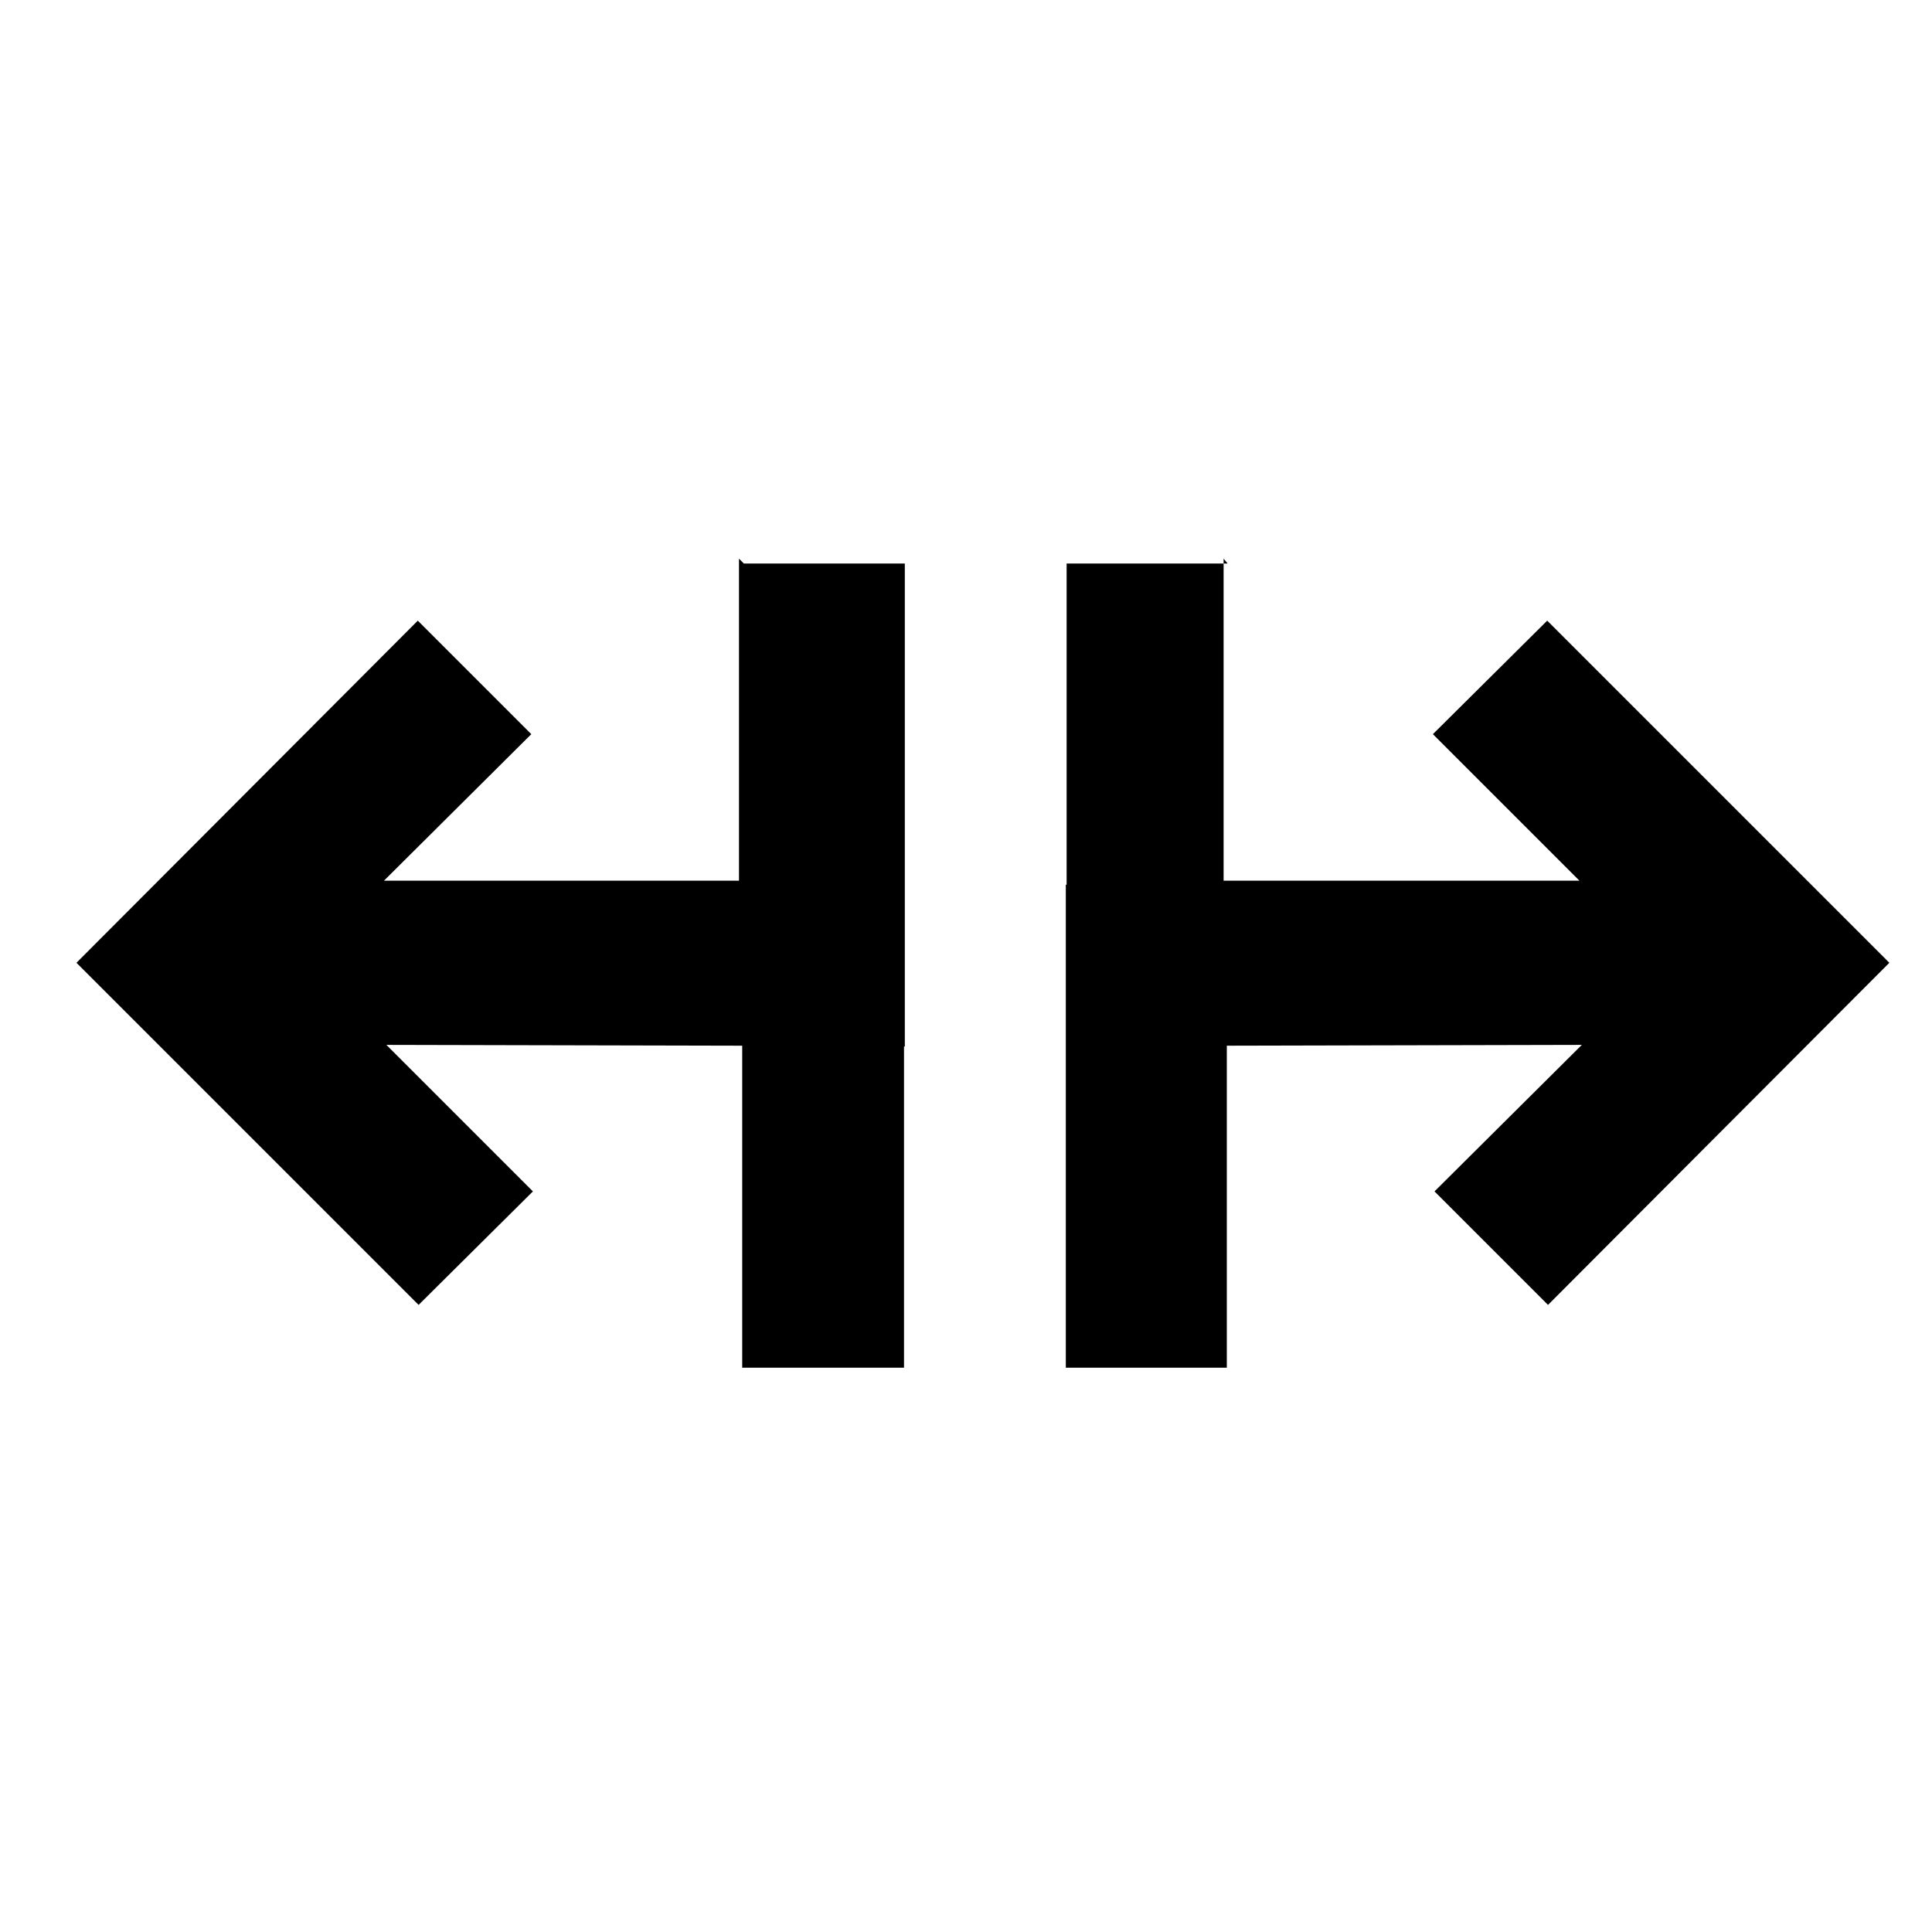 <svg viewBox="0 0 24 24" xmlns="http://www.w3.org/2000/svg"><g><path d="M9.24 7h2v4h0v2h-.01v3.99H9.22v-4l-4.42-.01 1.82 1.82 -1.42 1.41 -4.25-4.25 4.24-4.25L6.6 9.12l-1.83 1.82h4.41l0-4Z"/><path d="M15.25 7h-2v3.99h-.01v2h0v4h2v-4l4.41-.01 -1.83 1.82 1.41 1.41 4.24-4.25 -4.25-4.25 -1.42 1.41 1.82 1.82H15.2v-4Z"/></g></svg>